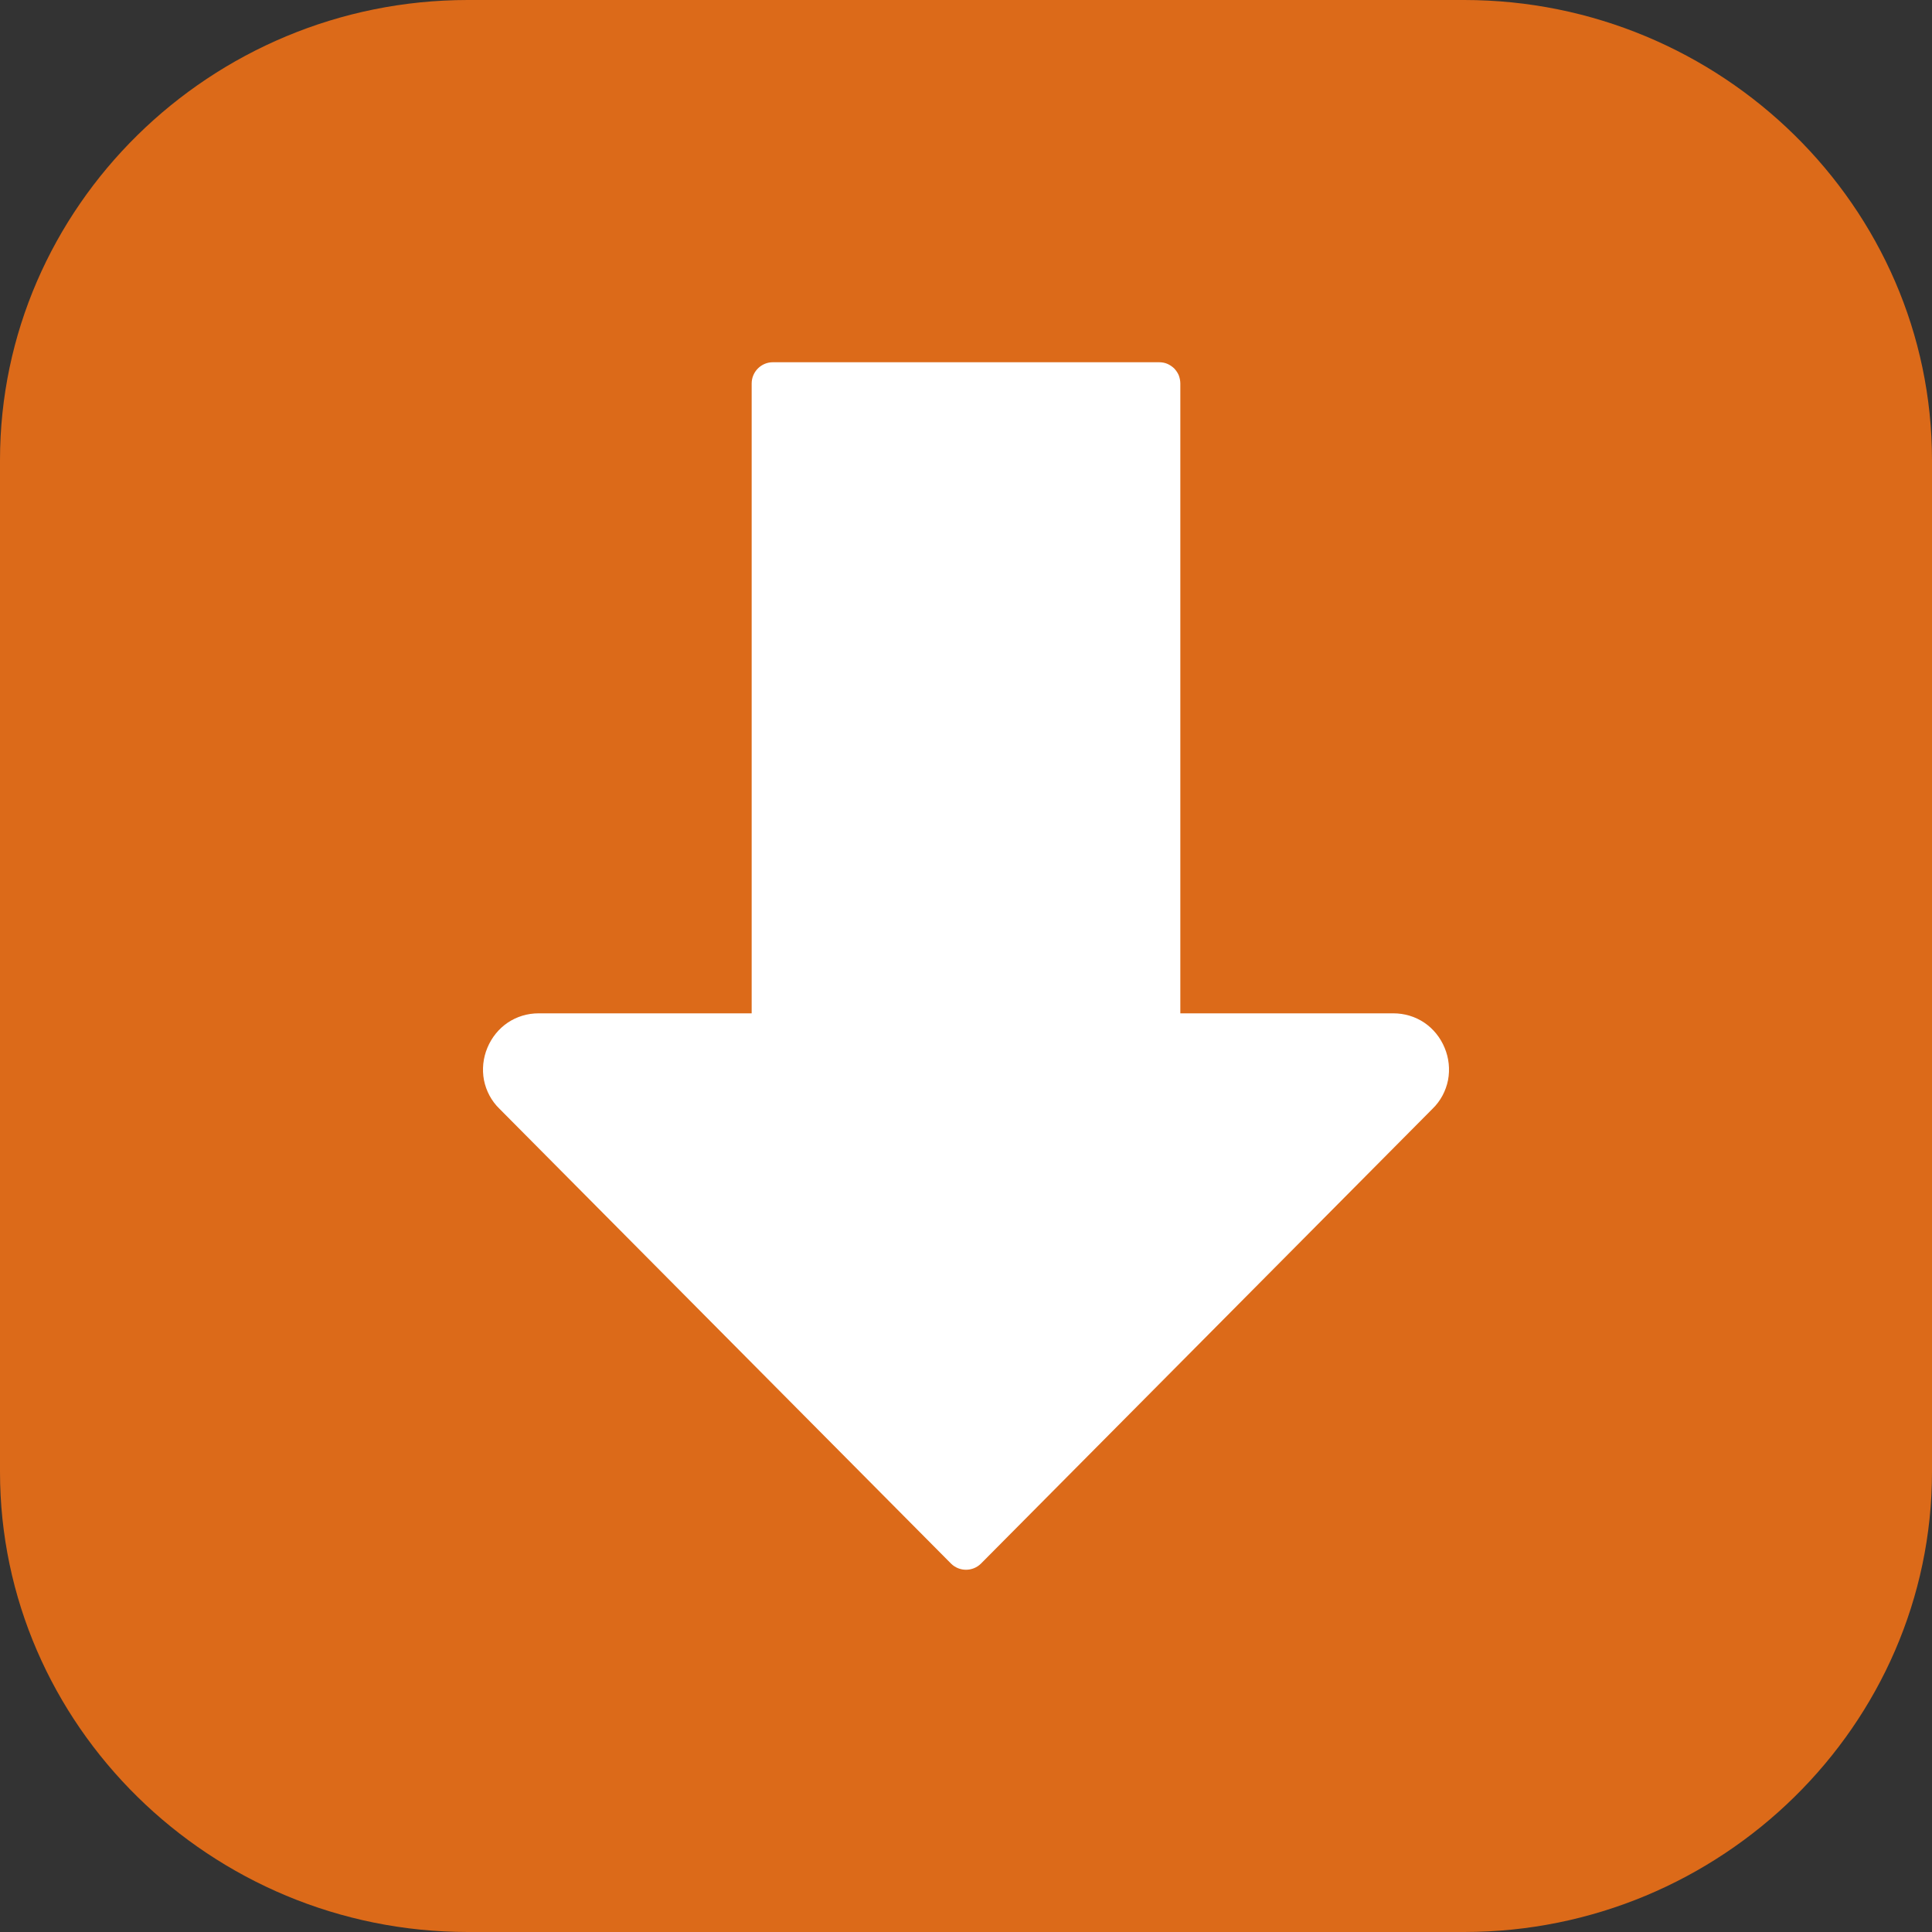<svg width="16" height="16" viewBox="0 0 16 16" fill="none" xmlns="http://www.w3.org/2000/svg">
<rect x="0" y="0" width="16" height="16" fill="#333333" stroke="none"/>
<path fill-rule="evenodd" clip-rule="evenodd" d="M12.125 0H3.875C1.744 0 0 1.714 0 3.811V12.189C0 14.285 1.744 16 3.875 16H12.125C14.256 16 16 14.285 16 12.189V3.811C16 1.714 14.256 0 12.125 0Z" fill="#DC6A19"/>
<path d="M8.124 12.949L11.864 9.182C11.93 9.118 11.974 9.035 11.992 8.945C12.009 8.855 11.999 8.762 11.964 8.678C11.928 8.591 11.869 8.519 11.795 8.469C11.719 8.418 11.63 8.392 11.539 8.392H9.775V3.176C9.775 3.153 9.77 3.13 9.762 3.108C9.753 3.087 9.74 3.068 9.724 3.051C9.707 3.035 9.688 3.022 9.667 3.013C9.646 3.004 9.623 3 9.6 3H6.4C6.304 3 6.225 3.079 6.225 3.176V8.392H4.461C4.367 8.392 4.28 8.419 4.205 8.469C4.131 8.519 4.072 8.591 4.036 8.678C4.001 8.762 3.991 8.855 4.008 8.945C4.026 9.035 4.07 9.118 4.136 9.182L7.876 12.949C7.909 12.982 7.954 13 8 13C8.046 13 8.091 12.982 8.124 12.949Z" fill="white"/>
</svg>
